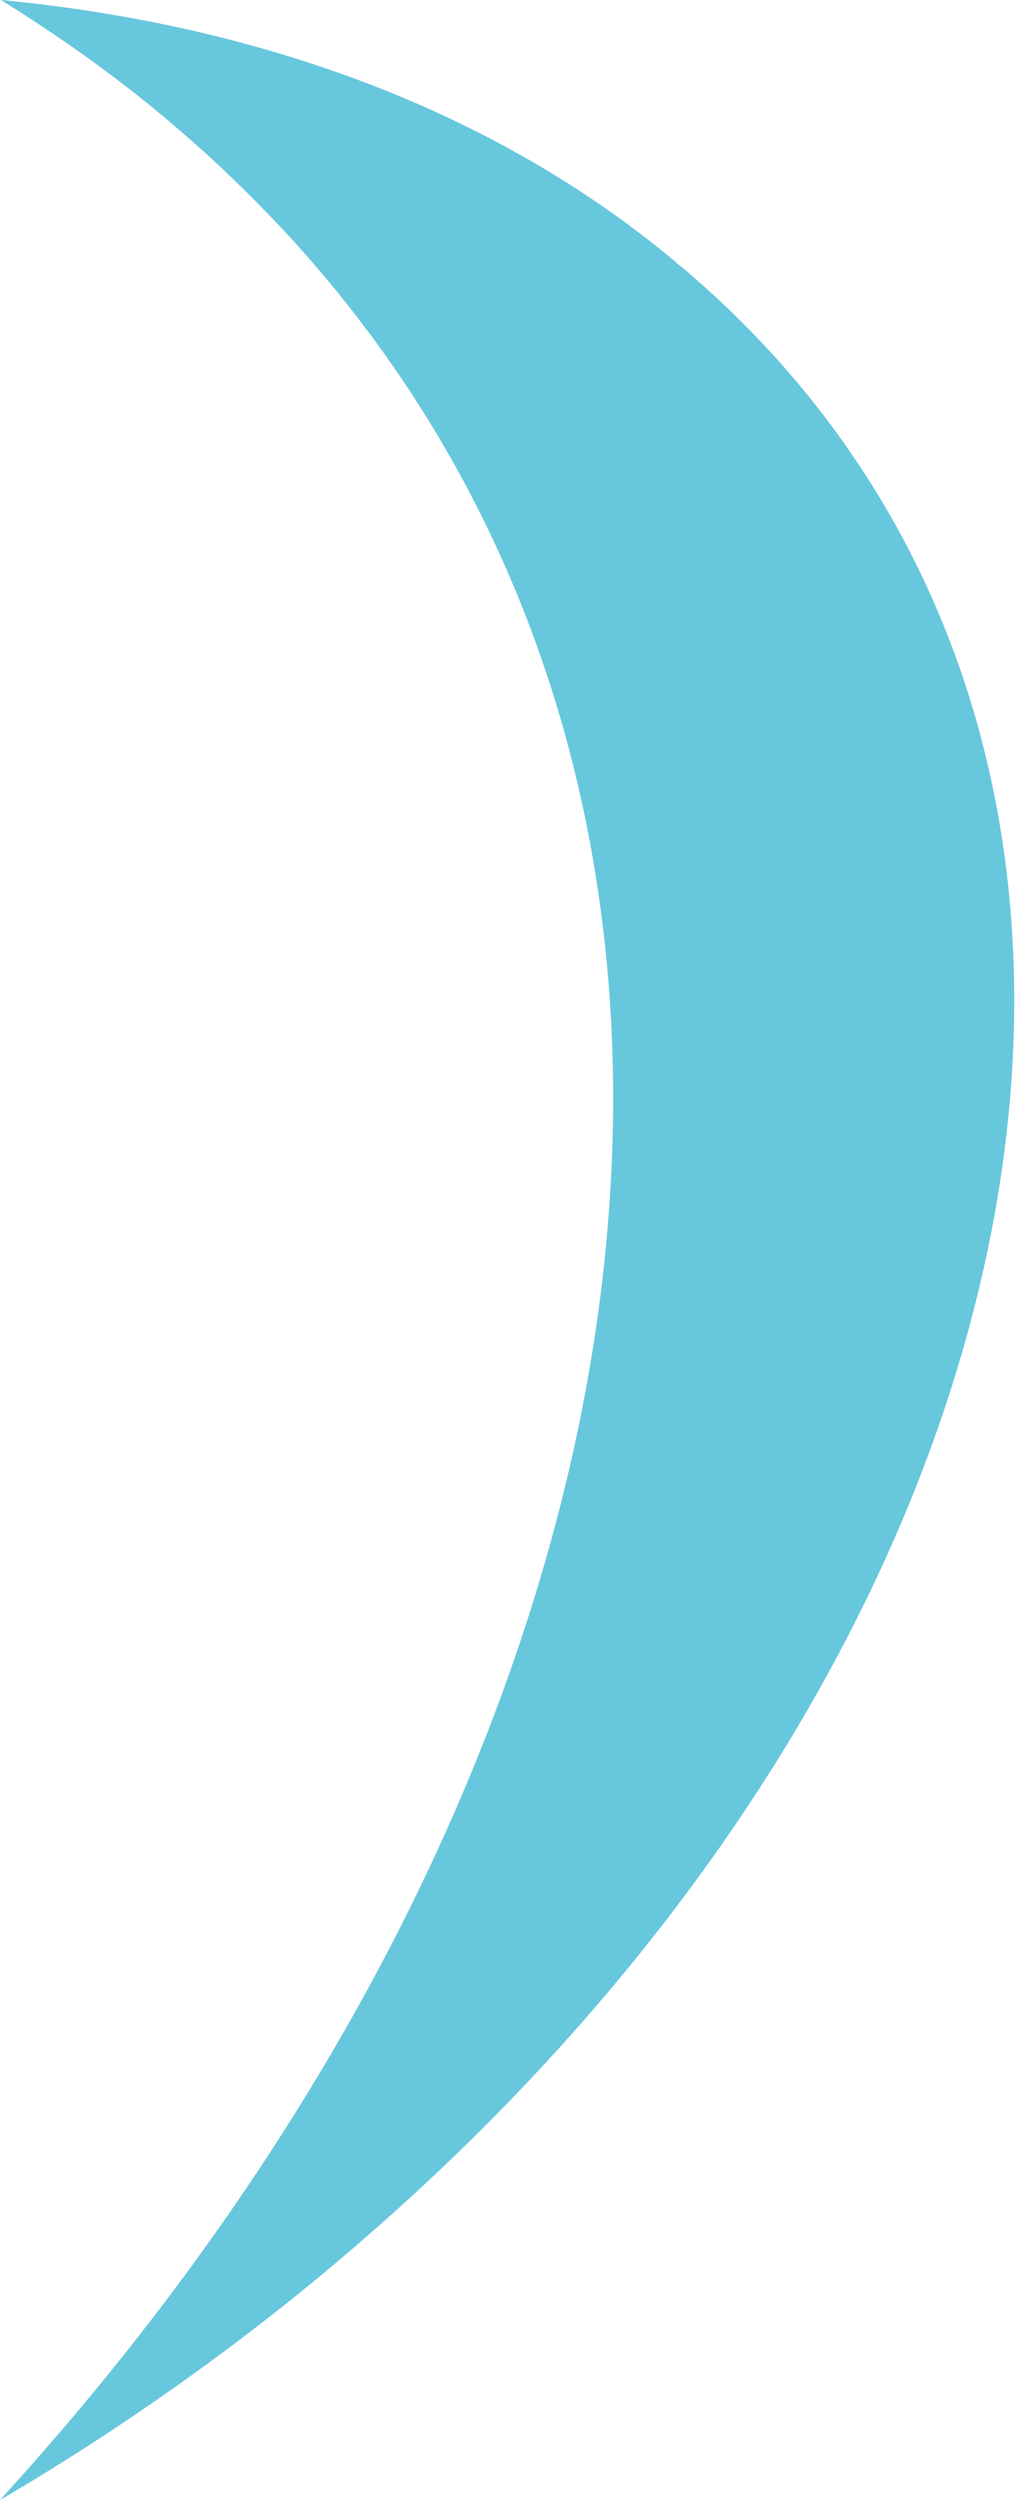 <?xml version="1.0" encoding="utf-8"?>
<!-- Generator: Adobe Illustrator 26.2.1, SVG Export Plug-In . SVG Version: 6.00 Build 0)  -->
<svg version="1.1" xmlns="http://www.w3.org/2000/svg" xmlns:xlink="http://www.w3.org/1999/xlink" x="0px" y="0px"
	 viewBox="0 0 98.6 242.7" style="enable-background:new 0 0 98.6 242.7;" xml:space="preserve">
<style type="text/css">
	.st0{display:none;}
	.st1{display:inline;fill:#0097C0;}
	.st2{fill:#007AAA;}
	.st3{fill:#0097C0;}
	.st4{fill:#00B2D0;}
	.st5{fill:#67C7DD;}
	.st6{fill:#B5E0ED;}
</style>
<g id="Capa_8" class="st0">
	<path class="st1" d="M21,32.8c0,0-85.4,84.9-270.7,35c0,0-54.7-15.7-82.7,11.1c-11.1,10.6-31.5,6.8-48.5,11.6l86,14.4
		c19,3.2,37.3,9.7,54.3,18.9C-198.2,146.7-94.2,178.6,21,32.8z"/>
</g>
<g id="liber">
</g>
<g id="salus">
</g>
<g id="cuerpo">
</g>
<g id="ala1">
</g>
<g id="ala2">
</g>
<g id="ala3">
	<path class="st5" d="M34.5,218.1c-10.8,9.3-22.4,17.5-34.3,24.5c-0.1,0-0.1,0.1-0.2,0.1c0,0,0,0,0.1-0.1
		C67.1,169.2,79.3,77.8,27.4,22.2c-3.1-3.3-6.4-6.5-9.9-9.5C12.1,8,6.2,3.8,0.1,0C25.2,2.4,48,10.7,65.6,25.4
		c0.4,0.4,0.9,0.7,1.3,1.1C119.5,71.7,105,157.5,34.5,218.1z"/>
</g>
<g id="ala4">
</g>
</svg>
